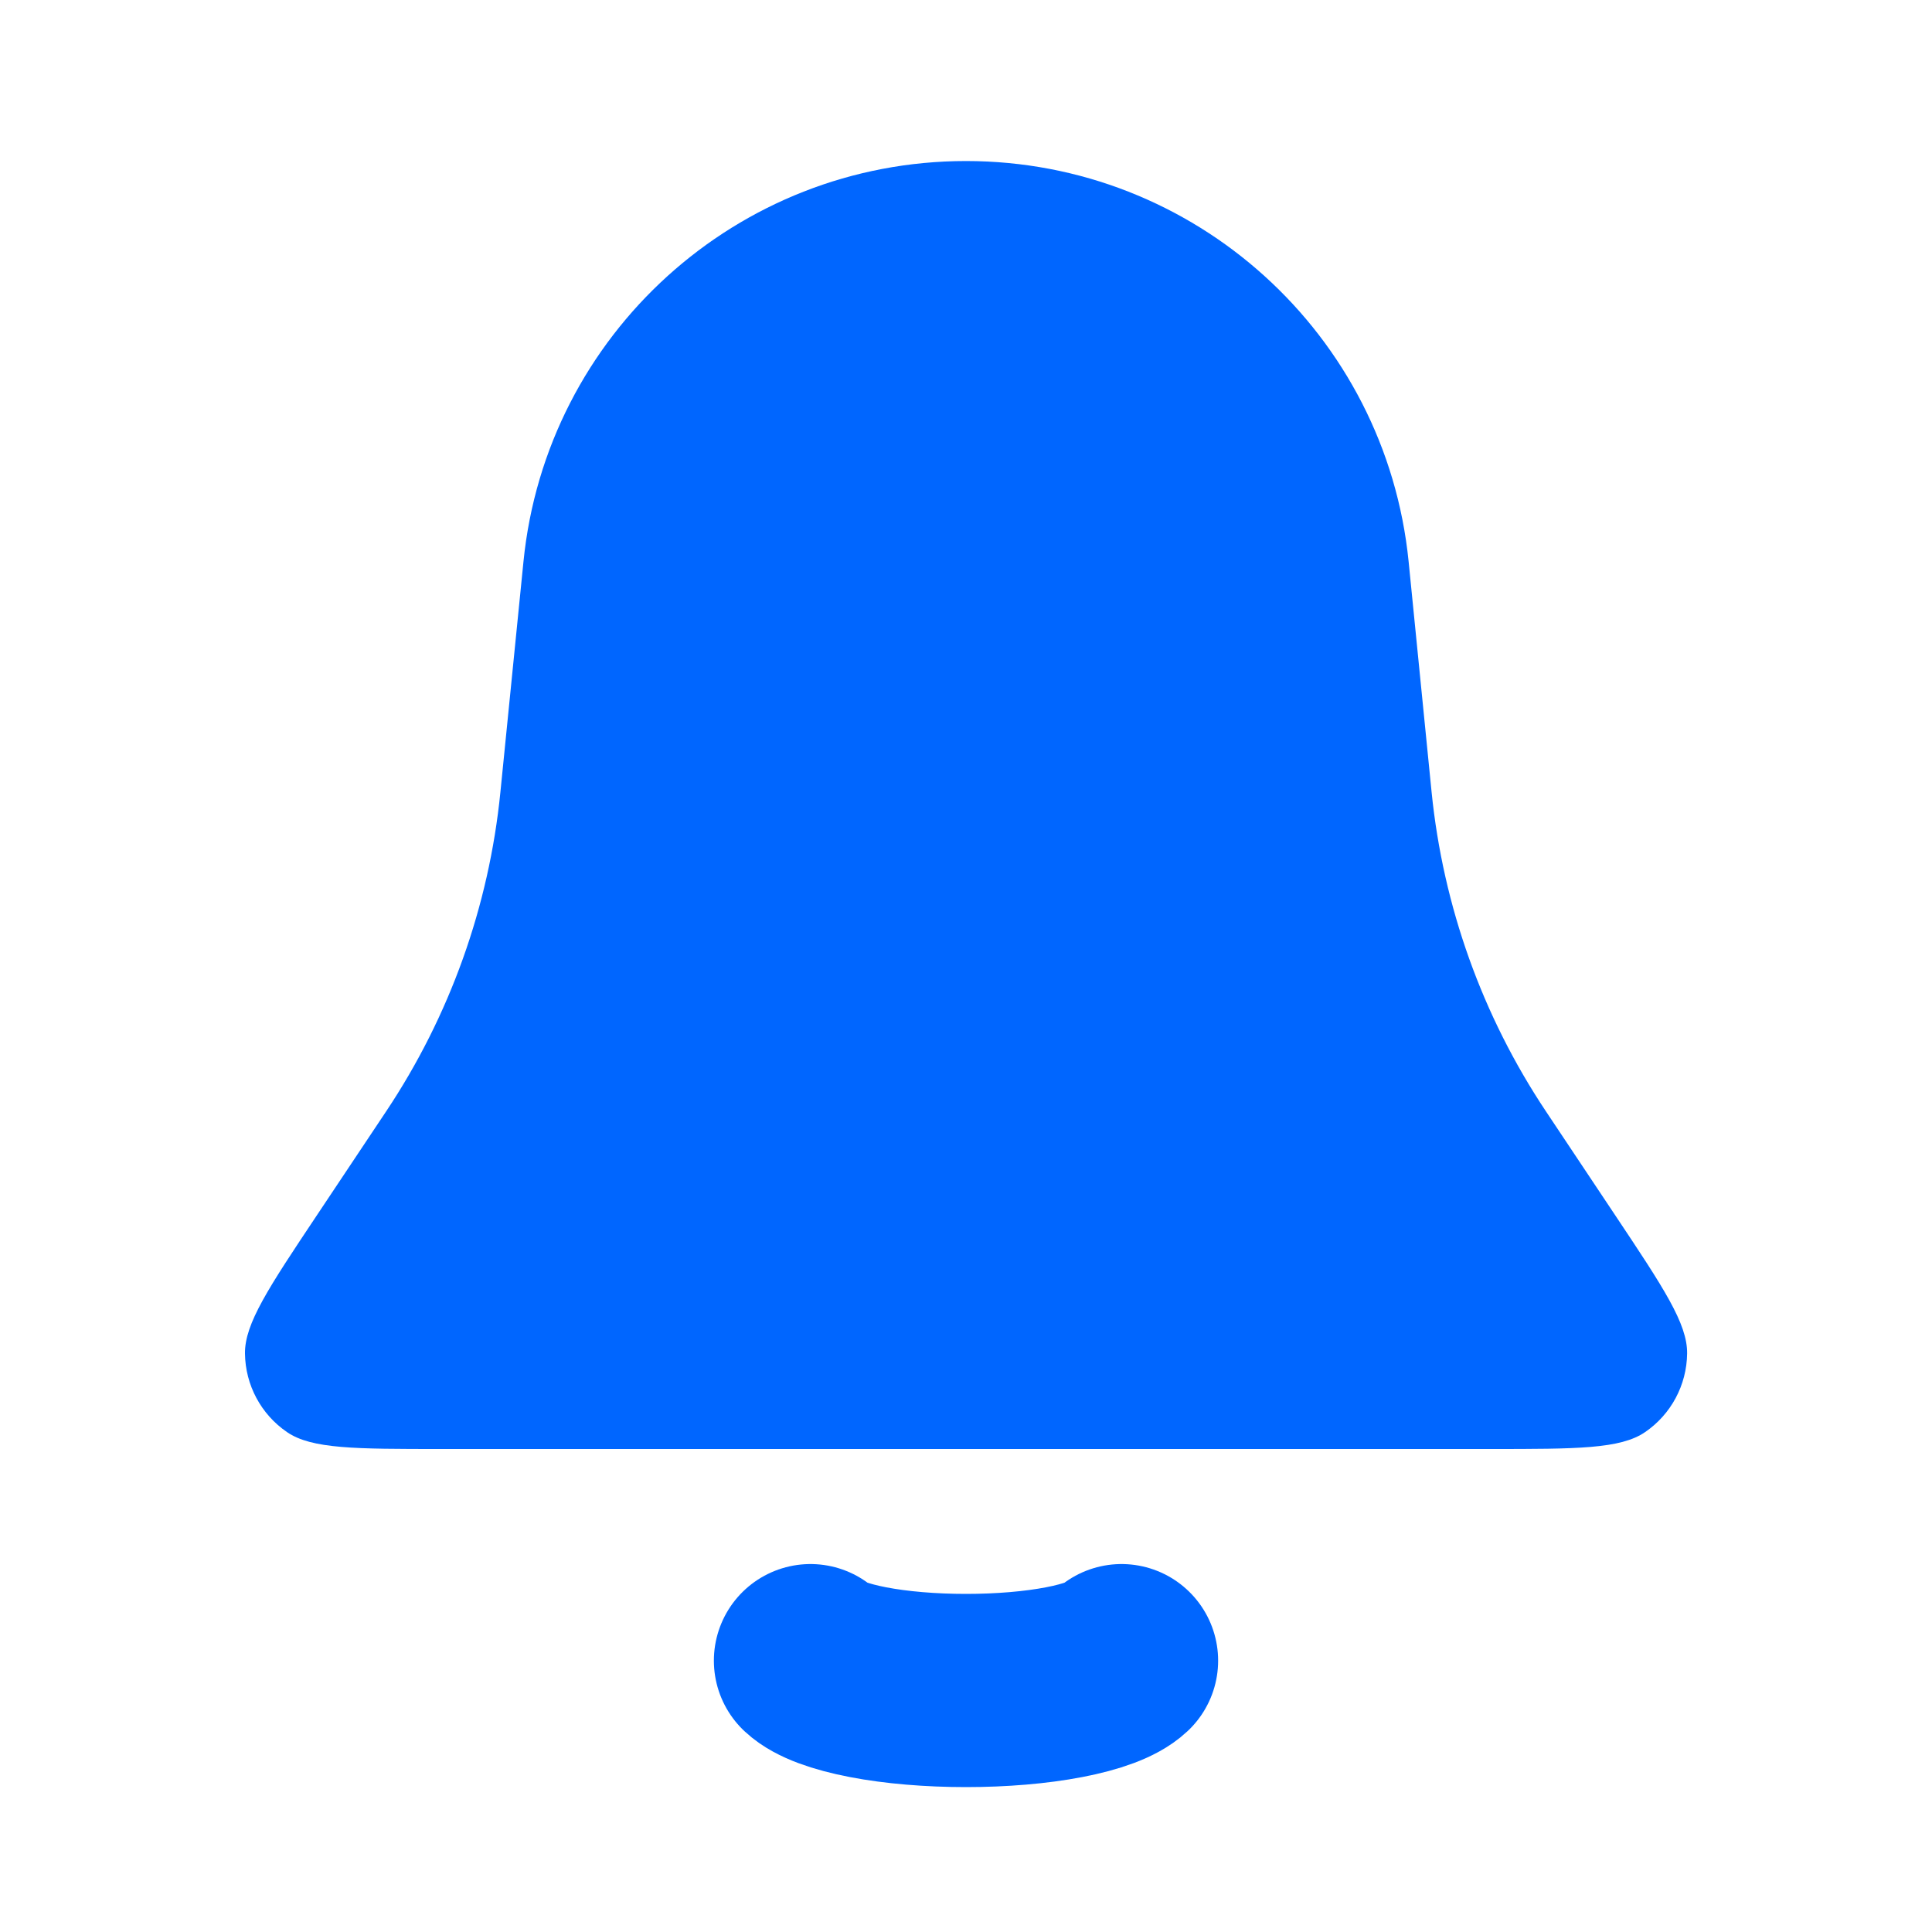 <svg width="20" height="20" viewBox="0 0 20 20" fill="none" xmlns="http://www.w3.org/2000/svg">
<path d="M5.419 5.813C5.654 3.459 7.635 1.667 10 1.667C12.366 1.667 14.346 3.459 14.582 5.813L14.82 8.201C14.939 9.382 15.345 10.517 16.003 11.504L16.721 12.581C17.22 13.329 17.469 13.703 17.465 14.012C17.461 14.338 17.299 14.641 17.03 14.825C16.775 15 16.325 15 15.426 15H4.575C3.676 15 3.226 15 2.971 14.825C2.702 14.641 2.54 14.338 2.536 14.012C2.532 13.703 2.781 13.329 3.28 12.581L3.998 11.504C4.656 10.517 5.062 9.382 5.18 8.201L5.419 5.813Z" fill="#0066FF"/>
<path d="M8.39 17.191C8.485 17.28 8.695 17.358 8.986 17.414C9.277 17.47 9.633 17.5 10 17.5C10.367 17.5 10.724 17.47 11.015 17.414C11.306 17.358 11.515 17.28 11.61 17.191" stroke="#0066FF" stroke-width="2" stroke-linecap="round"/>
</svg>
